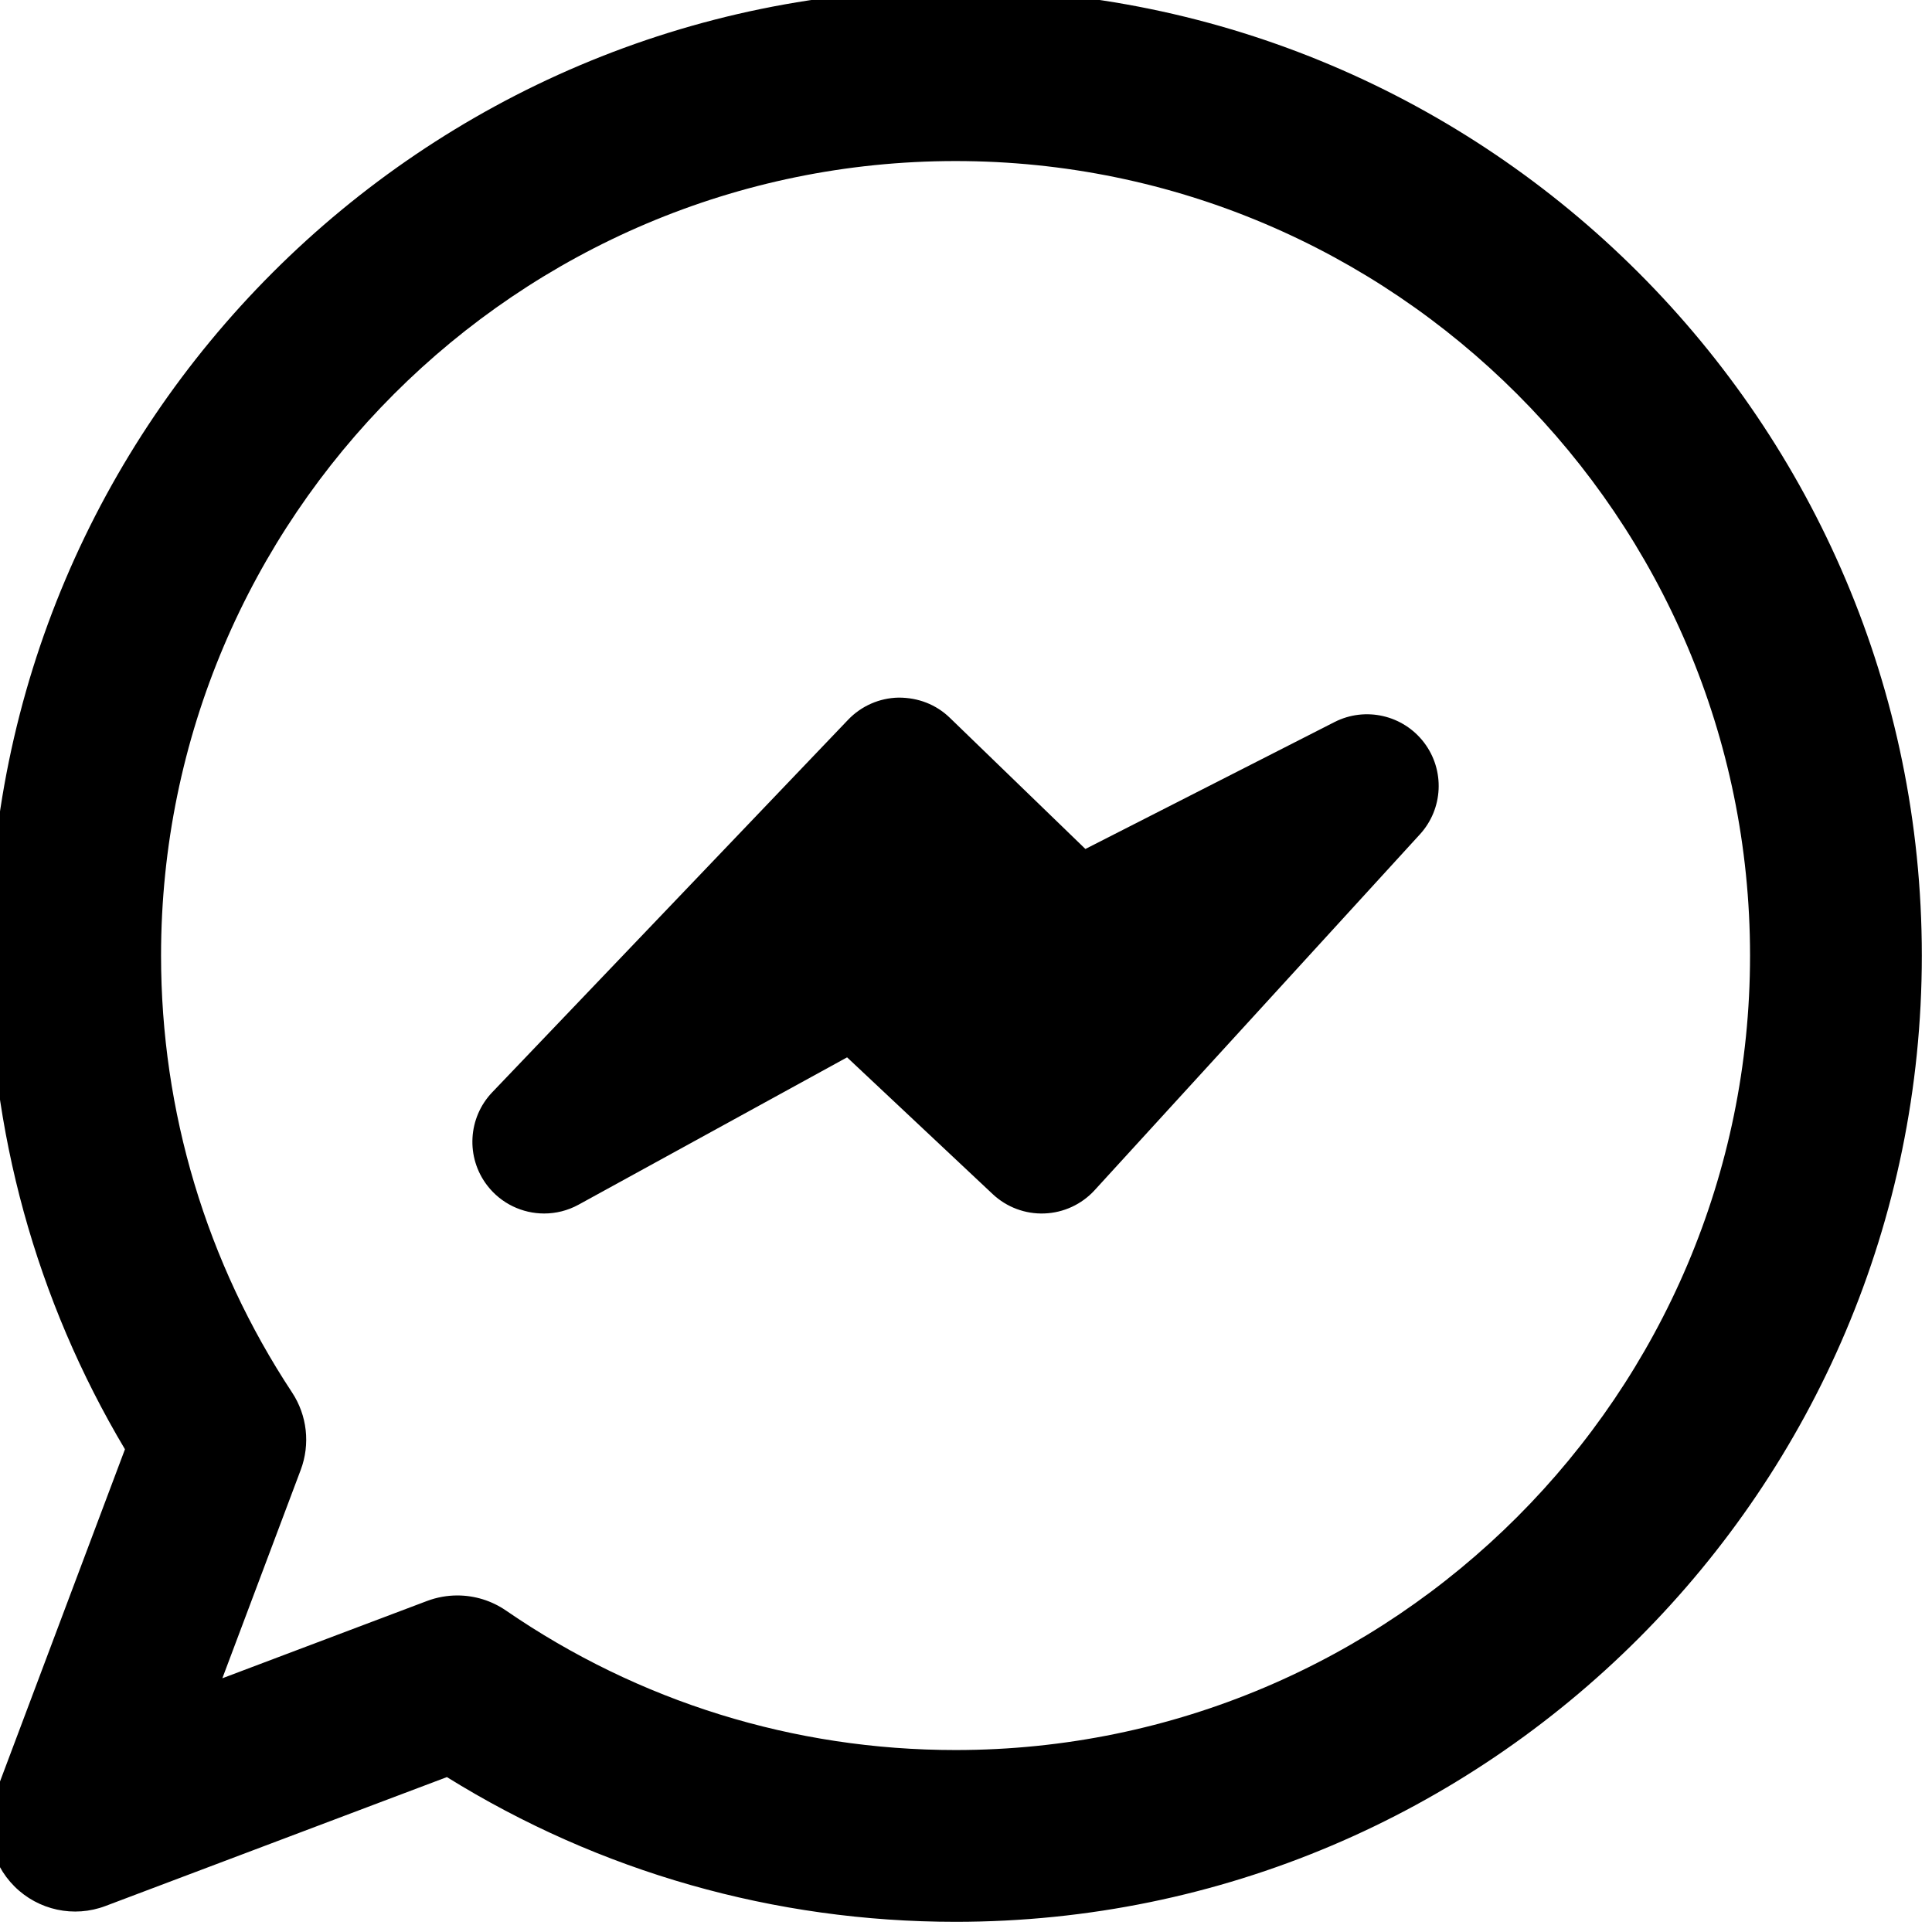 <?xml version="1.0" encoding="UTF-8" standalone="no" ?>
<!DOCTYPE svg PUBLIC "-//W3C//DTD SVG 1.1//EN" "http://www.w3.org/Graphics/SVG/1.1/DTD/svg11.dtd">
<svg xmlns="http://www.w3.org/2000/svg" xmlns:xlink="http://www.w3.org/1999/xlink" version="1.1" width="350" height="350" viewBox="0 0 350 350" xml:space="preserve">
<desc>Created with Fabric.js 1.7.22</desc>
<defs>
</defs>
<g id="icon" style="stroke: none; stroke-width: 1; stroke-dasharray: none; stroke-linecap: butt; stroke-linejoin: miter; stroke-miterlimit: 10; fill: none; fill-rule: nonzero; opacity: 1;" transform="translate(-1.944 -1.944) scale(3.89 3.89)" >
	<path d="M 45 90 c -8.431 0 -16.575 -2.323 -23.688 -6.74 l -15.9 6.003 c -1.469 0.557 -3.128 0.197 -4.239 -0.912 c -1.111 -1.11 -1.47 -2.768 -0.917 -4.238 l 6.063 -16.12 C 2.179 61.044 0 53.139 0 45 C 0 20.187 20.187 0 45 0 c 24.813 0 45 20.187 45 45 C 90 69.813 69.813 90 45 90 z M 21.799 74.801 c 0.799 0 1.591 0.239 2.267 0.704 C 30.245 79.754 37.483 82 45 82 c 20.402 0 37 -16.598 37 -37 C 82 24.598 65.402 8 45 8 C 24.598 8 8 24.598 8 45 c 0 7.262 2.109 14.297 6.099 20.344 c 0.706 1.069 0.856 2.412 0.405 3.611 l -3.649 9.702 l 9.532 -3.599 C 20.845 74.886 21.323 74.801 21.799 74.801 z" style="stroke: none; stroke-width: 1; stroke-dasharray: none; stroke-linecap: butt; stroke-linejoin: miter; stroke-miterlimit: 10; fill: rgb(0,0,0); fill-rule: nonzero; opacity: 1;" transform=" matrix(1 0 0 1 0 0) " stroke-linecap="round" />
	<path d="M 25.84 57.013 c -1.009 0 -1.998 -0.457 -2.65 -1.305 c -1.003 -1.306 -0.904 -3.149 0.233 -4.34 L 39.996 34.02 c 0.614 -0.643 1.46 -1.015 2.349 -1.032 c 0.919 -0.002 1.749 0.321 2.388 0.939 l 6.314 6.11 l 11.599 -5.909 c 1.439 -0.733 3.194 -0.331 4.172 0.952 c 0.977 1.284 0.897 3.084 -0.192 4.275 L 51.478 55.927 c -0.602 0.659 -1.444 1.05 -2.337 1.084 c -0.893 0.035 -1.762 -0.291 -2.413 -0.903 l -6.779 -6.367 l -12.505 6.861 C 26.938 56.88 26.386 57.013 25.84 57.013 z" style="stroke: none; stroke-width: 1; stroke-dasharray: none; stroke-linecap: butt; stroke-linejoin: miter; stroke-miterlimit: 10; fill: rgb(0,0,0); fill-rule: nonzero; opacity: 1;" transform=" matrix(1 0 0 1 0 0) " stroke-linecap="round" />
</g>
</svg>